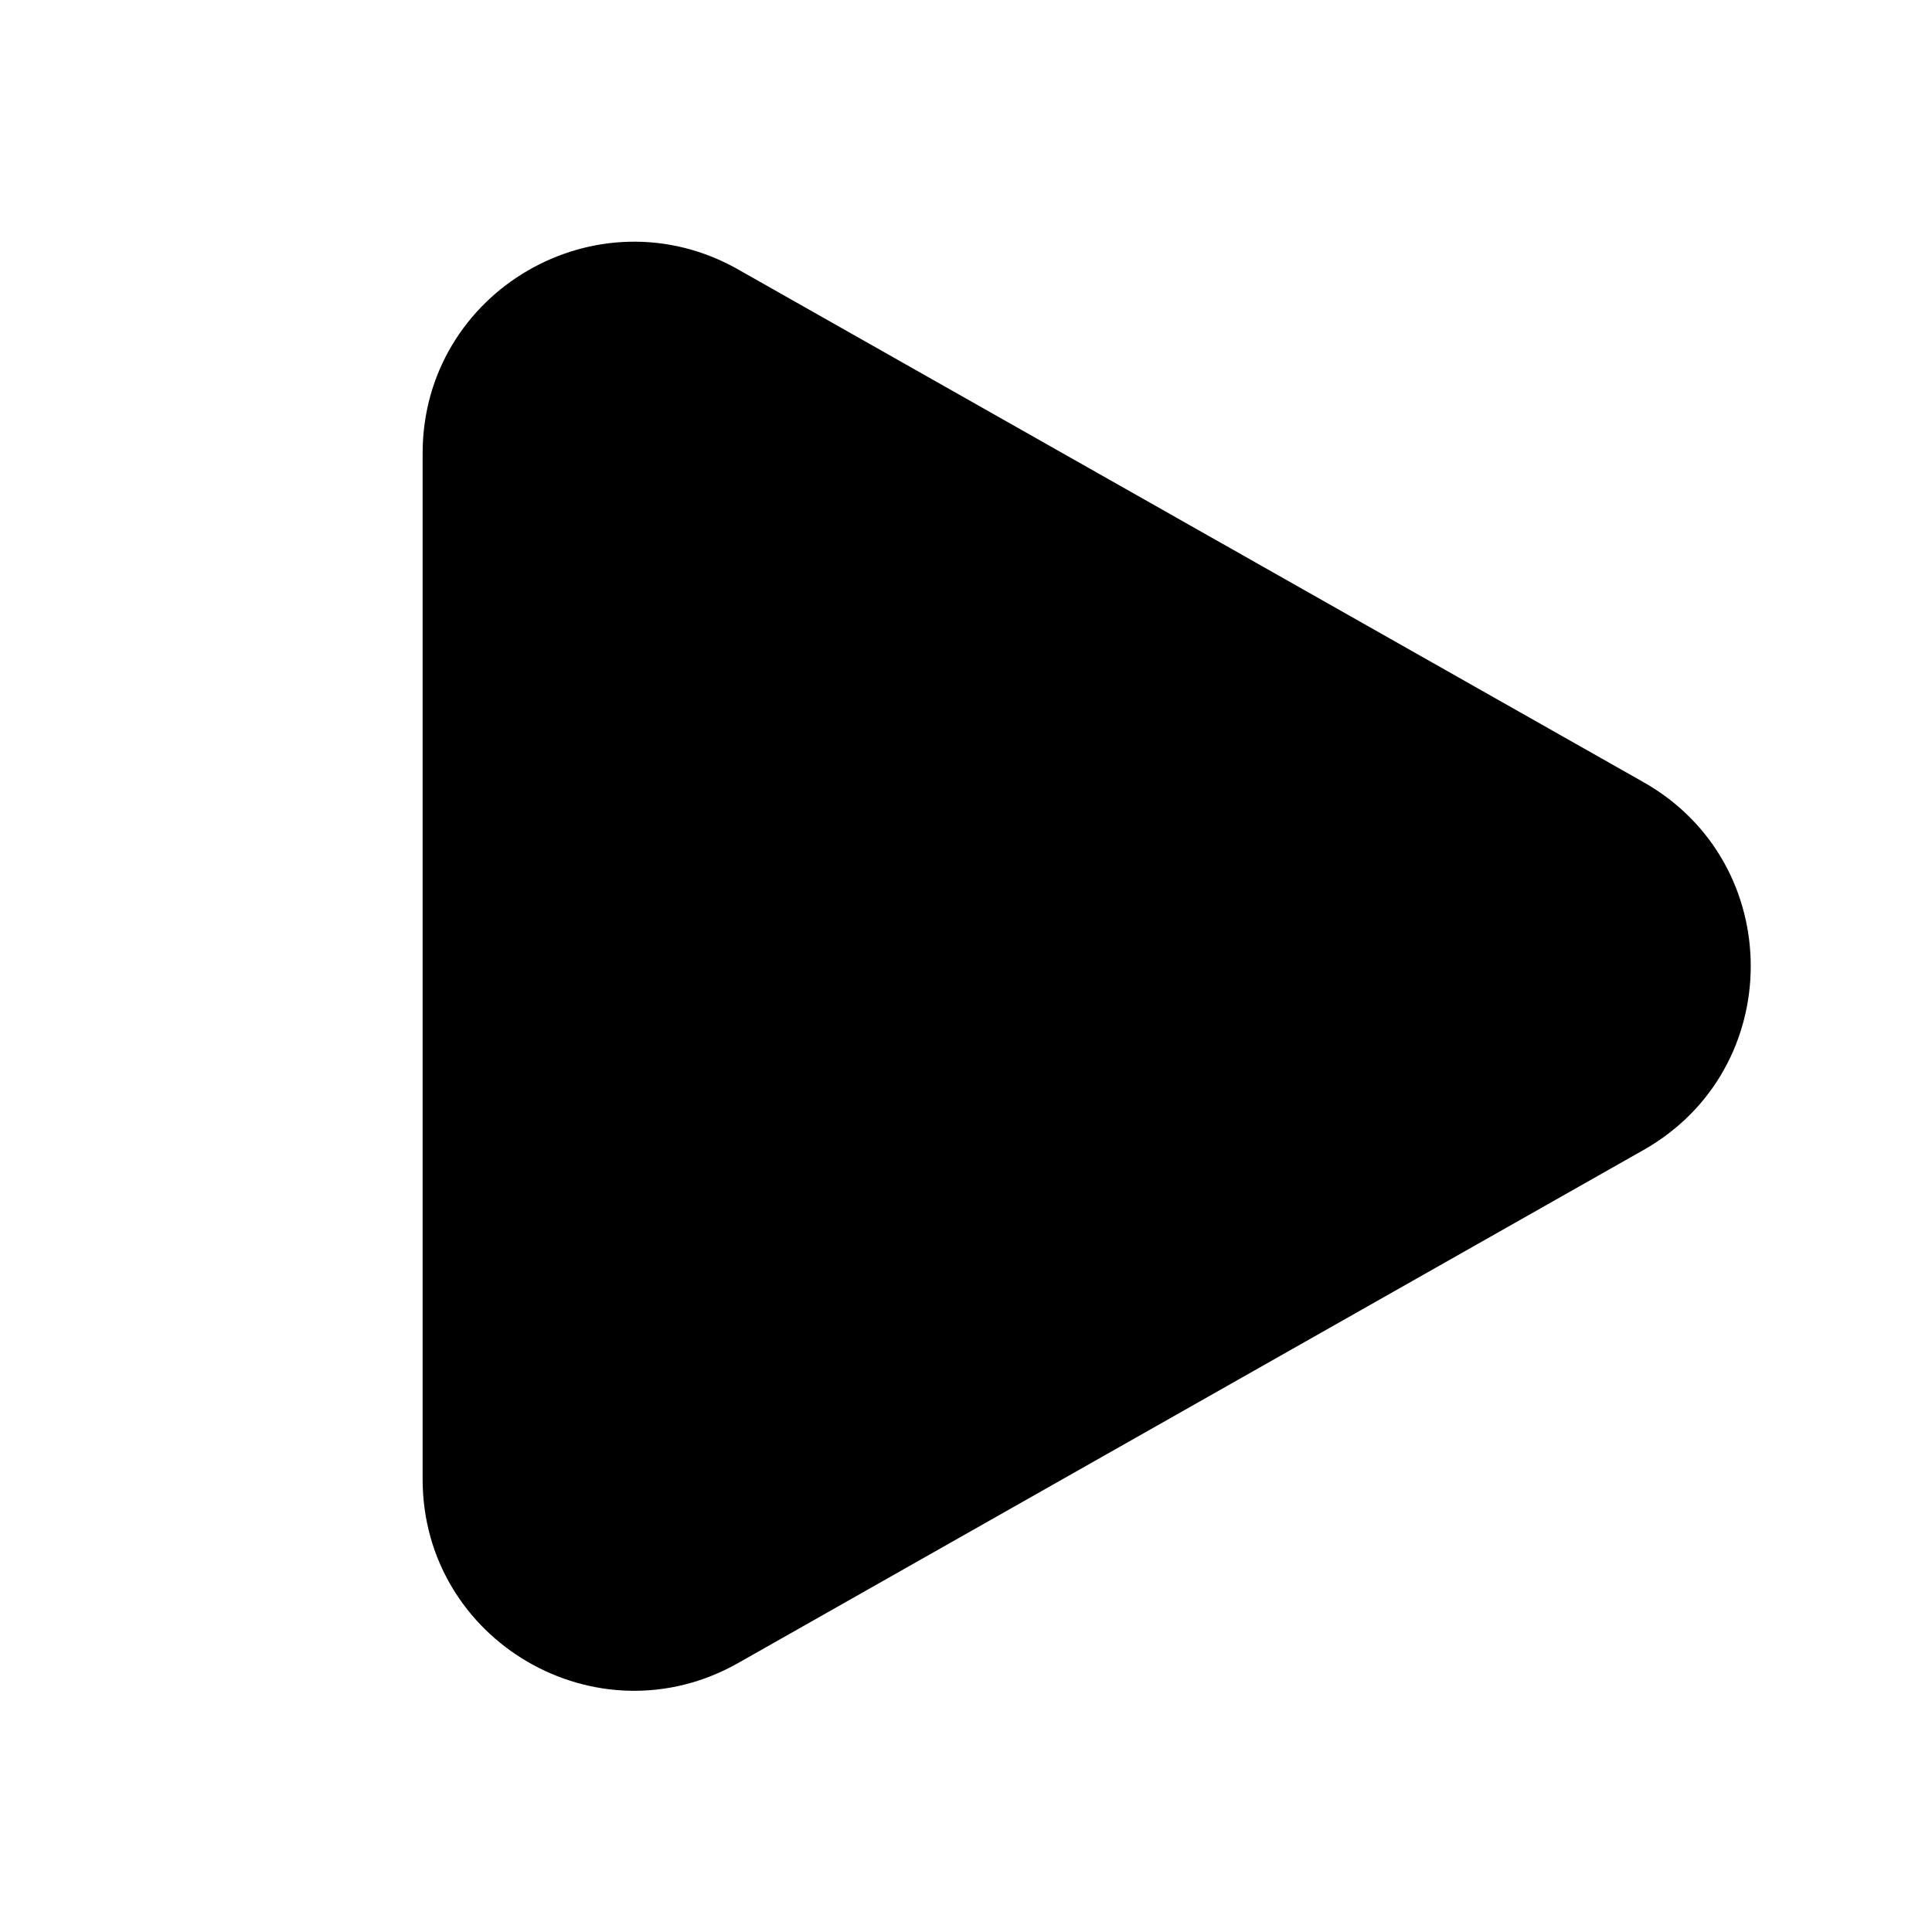 <svg xmlns="http://www.w3.org/2000/svg" width="32" height="32" viewBox="0 0 32 32"><path d="M12.225 4.462C9.89 3.142 7 4.827 7 7.508V24.5c0 2.682 2.892 4.367 5.226 3.045l14.997-8.498c2.367-1.341 2.366-4.751 0-6.091L12.224 4.462Z"/></svg>